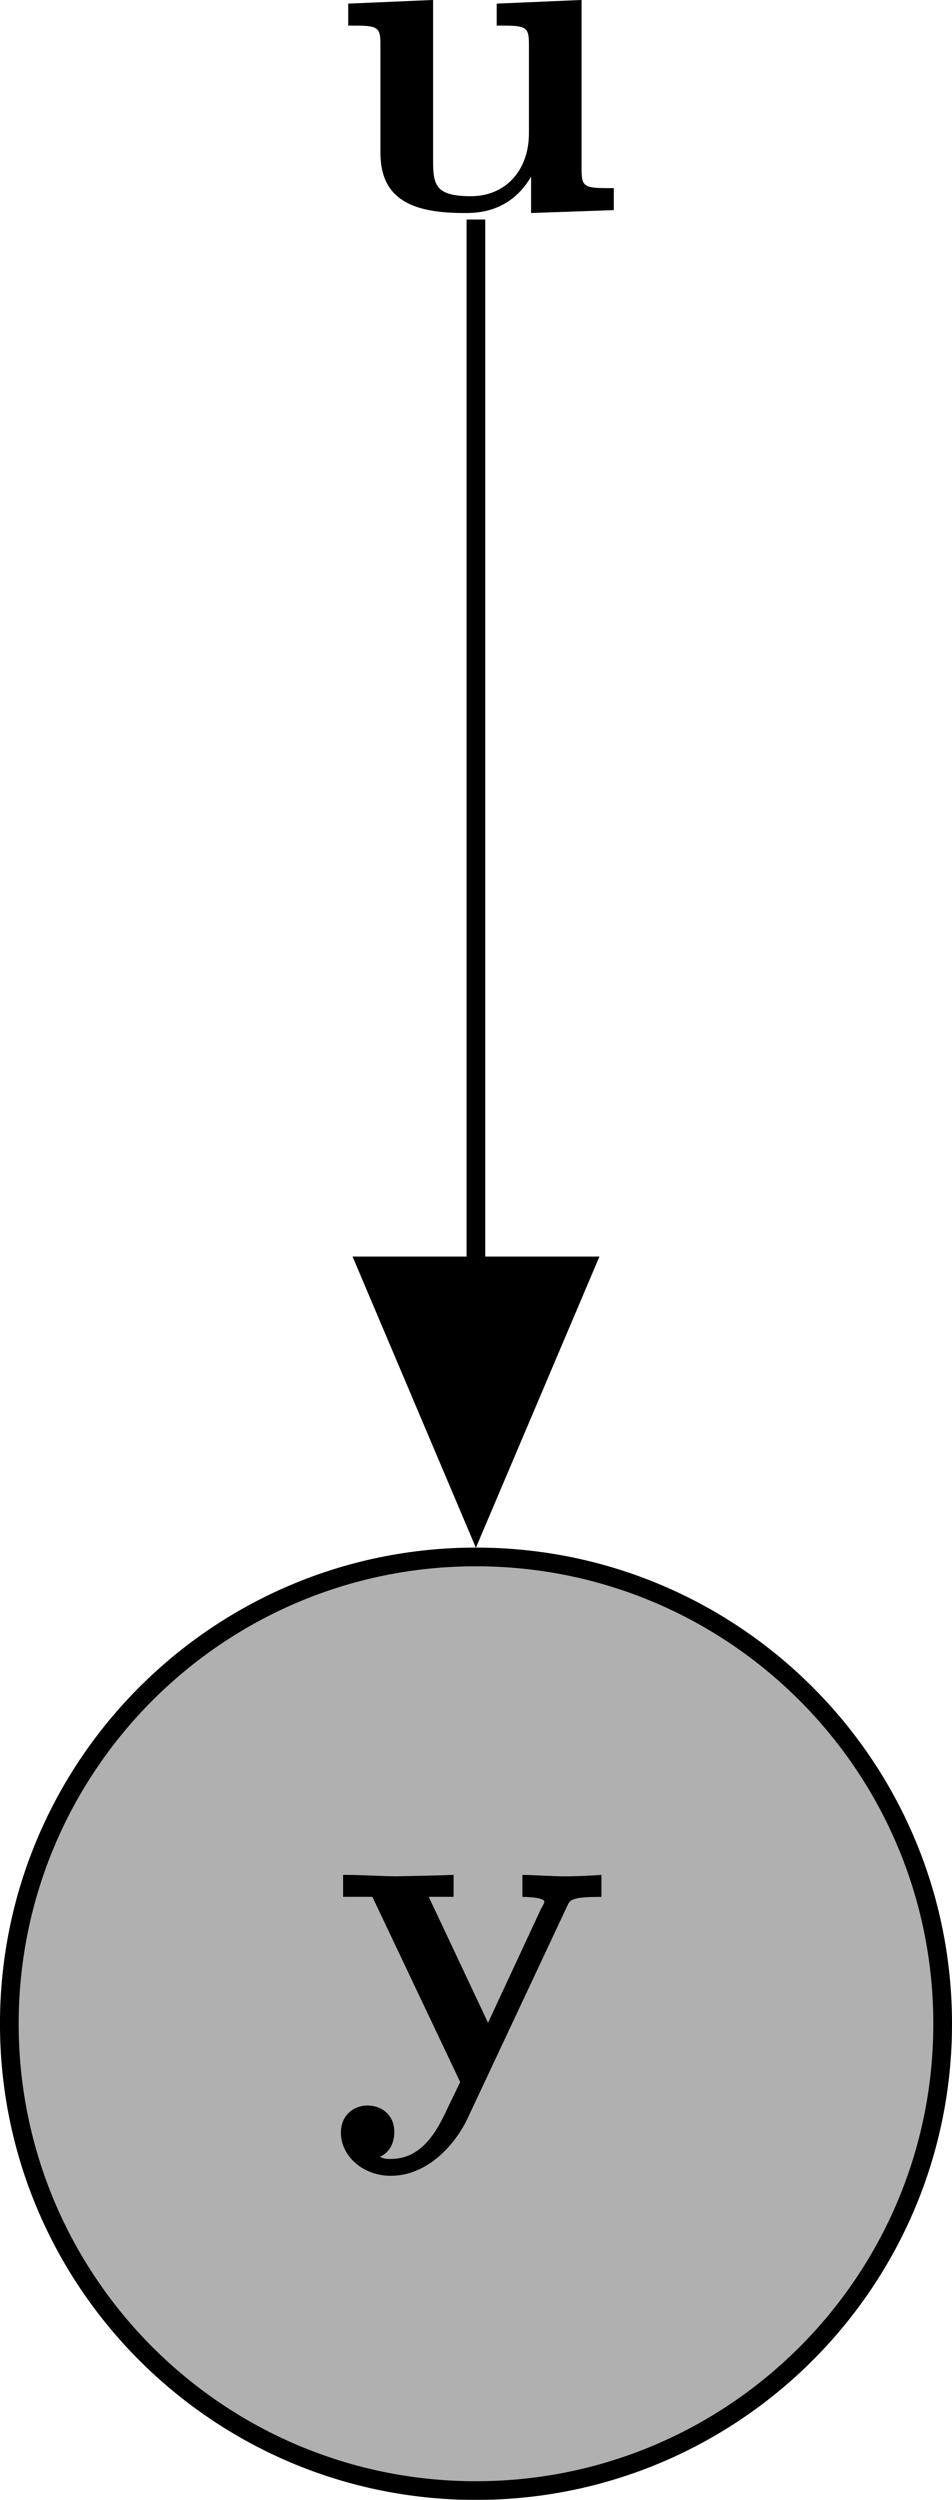 <?xml version="1.0" encoding="UTF-8" standalone="no"?>
<svg
   xmlns:dc="http://purl.org/dc/elements/1.1/"
   xmlns:cc="http://creativecommons.org/ns#"
   xmlns:rdf="http://www.w3.org/1999/02/22-rdf-syntax-ns#"
   xmlns:svg="http://www.w3.org/2000/svg"
   xmlns="http://www.w3.org/2000/svg"
   xmlns:xlink="http://www.w3.org/1999/xlink"
   xmlns:sodipodi="http://sodipodi.sourceforge.net/DTD/sodipodi-0.dtd"
   xmlns:inkscape="http://www.inkscape.org/namespaces/inkscape"
   width="60.973pt"
   height="160.06pt"
   viewBox="0 0 60.973 160.06"
   version="1.1"
   id="svg2"
   inkscape:version="0.91 r13725"
   sodipodi:docname="pygu.svg">
  <sodipodi:namedview
     pagecolor="#ffffff"
     bordercolor="#666666"
     borderopacity="1"
     objecttolerance="10"
     gridtolerance="10"
     guidetolerance="10"
     inkscape:pageopacity="0"
     inkscape:pageshadow="2"
     inkscape:window-width="825"
     inkscape:window-height="480"
     id="namedview44"
     showgrid="false"
     fit-margin-top="0"
     fit-margin-left="0"
     fit-margin-right="0"
     fit-margin-bottom="0"
     inkscape:zoom="3.5424132"
     inkscape:cx="7.4789357"
     inkscape:cy="100.00202"
     inkscape:window-x="0"
     inkscape:window-y="0"
     inkscape:window-maximized="0"
     inkscape:current-layer="svg2" />
  <defs
     id="defs4">
    <g
       id="g6">
      <symbol
         overflow="visible"
         id="glyph0-0"
         style="overflow:visible">
        <path
           style="stroke:none"
           d=""
           id="path9"
           inkscape:connector-curvature="0" />
      </symbol>
      <symbol
         overflow="visible"
         id="glyph0-1"
         style="overflow:visible">
        <path
           style="stroke:none"
           d="m 5.047,-3.75 c 0.062,-0.141 0.094,-0.203 0.734,-0.203 l 0,-0.469 C 5.547,-4.406 5.25,-4.391 5,-4.391 c -0.25,0 -0.703,-0.031 -0.906,-0.031 l 0,0.469 c 0.016,0 0.469,0 0.469,0.109 0,0.016 -0.047,0.109 -0.062,0.125 l -1.141,2.453 -1.266,-2.688 0.531,0 0,-0.469 c -0.328,0.016 -1.219,0.031 -1.234,0.031 -0.281,0 -0.719,-0.031 -1.125,-0.031 l 0,0.469 0.625,0 L 2.766,0 2.531,0.484 C 2.312,0.953 2,1.641 1.281,1.641 1.141,1.641 1.125,1.625 1.047,1.594 1.141,1.562 1.359,1.422 1.359,1.062 1.359,0.734 1.125,0.5 0.781,0.5 0.516,0.5 0.219,0.688 0.219,1.078 0.219,1.578 0.688,2 1.281,2 2.047,2 2.625,1.375 2.906,0.812 Z m 0,0"
           id="path12"
           inkscape:connector-curvature="0" />
      </symbol>
      <symbol
         overflow="visible"
         id="glyph0-2"
         style="overflow:visible">
        <path
           style="stroke:none"
           d="m 4.359,-0.719 0,0.781 L 6.125,0 l 0,-0.469 c -0.609,0 -0.688,0 -0.688,-0.391 l 0,-3.625 -1.812,0.078 0,0.469 c 0.609,0 0.688,0 0.688,0.391 l 0,1.906 c 0,0.812 -0.516,1.344 -1.234,1.344 -0.781,0 -0.812,-0.25 -0.812,-0.797 l 0,-3.391 -1.812,0.078 0,0.469 c 0.609,0 0.688,0 0.688,0.391 l 0,2.328 c 0,1.062 0.797,1.281 1.797,1.281 0.25,0 0.969,0 1.422,-0.781 z m 0,0"
           id="path15"
           inkscape:connector-curvature="0" />
      </symbol>
    </g>
    <clipPath
       id="clip1">
      <path
         d="m 0,33 20.324,0 0,20.297 -20.324,0 z m 0,0"
         id="path18"
         inkscape:connector-curvature="0" />
    </clipPath>
    <clipPath
       id="clip2">
      <path
         d="m 0,27 20.324,0 0,26.297 -20.324,0 z m 0,0"
         id="path21"
         inkscape:connector-curvature="0" />
    </clipPath>
    <filter
       style="color-interpolation-filters:sRGB;"
       inkscape:label="Invert"
       id="filter6067">
      <feColorMatrix
         type="hueRotate"
         values="180"
         result="color1"
         id="feColorMatrix6069" />
      <feColorMatrix
         values="-1 0 0 0 1 0 -1 0 0 1 0 0 -1 0 1 -0.21 -0.72 -0.07 2 0 "
         result="color2"
         id="feColorMatrix6071" />
    </filter>
  </defs>
  <g
     id="surface1"
     transform="matrix(3,0,0,3,0,0.169)"
     style="filter:url(#filter6067)">
    <g
       clip-path="url(#clip1)"
       id="g24"
       style="clip-rule:nonzero">
      <path
         style="fill:#b0b0b0;fill-opacity:1;fill-rule:nonzero;stroke:none"
         d="m 20.125,43.137 c 0,-5.504 -4.461,-9.965 -9.965,-9.965 -5.5,0 -9.961,4.461 -9.961,9.965 0,5.5 4.461,9.961 9.961,9.961 5.504,0 9.965,-4.461 9.965,-9.961 z m 0,0"
         id="path26"
         inkscape:connector-curvature="0" />
    </g>
    <g
       clip-path="url(#clip2)"
       id="g28"
       style="clip-rule:nonzero">
      <path
         style="fill:none;stroke:#000000;stroke-width:0.399;stroke-linecap:butt;stroke-linejoin:miter;stroke-miterlimit:10;stroke-opacity:1"
         d="M 9.963,-0.002 C 9.963,5.502 5.502,9.963 -0.002,9.963 c -5.5,0 -9.961,-4.461 -9.961,-9.965 0,-5.5 4.461,-9.961 9.961,-9.961 5.504,0 9.965,4.461 9.965,9.961 z m 0,0"
         transform="matrix(1,0,0,-1,10.162,43.135)"
         id="path30"
         inkscape:connector-curvature="0" />
    </g>
    <g
       style="fill:#000000;fill-opacity:1"
       id="g32">
      <use
         xlink:href="#glyph0-1"
         x="7.059"
         y="44.38"
         id="use34"
         width="100%"
         height="100%" />
    </g>
    <g
       style="fill:#000000;fill-opacity:1"
       id="g36">
      <use
         xlink:href="#glyph0-2"
         x="6.979"
         y="4.428"
         id="use38"
         width="100%"
         height="100%" />
    </g>
    <path
       style="fill:none;stroke:#000000;stroke-width:0.399;stroke-linecap:butt;stroke-linejoin:miter;stroke-miterlimit:10;stroke-opacity:1"
       d="m -0.002,38.506 0,-27.535"
       transform="matrix(1,0,0,-1,10.162,43.135)"
       id="path40"
       inkscape:connector-curvature="0" />
    <path
       style="fill:#000000;fill-opacity:1;fill-rule:nonzero;stroke:#000000;stroke-width:0.399;stroke-linecap:butt;stroke-linejoin:miter;stroke-miterlimit:10;stroke-opacity:1"
       d="M -5.204,2.334 0.3,-0.002 -5.204,-2.334 Z m 0,0"
       transform="matrix(0,1,1,0,10.162,32.165)"
       id="path42"
       inkscape:connector-curvature="0" />
  </g>
</svg>
